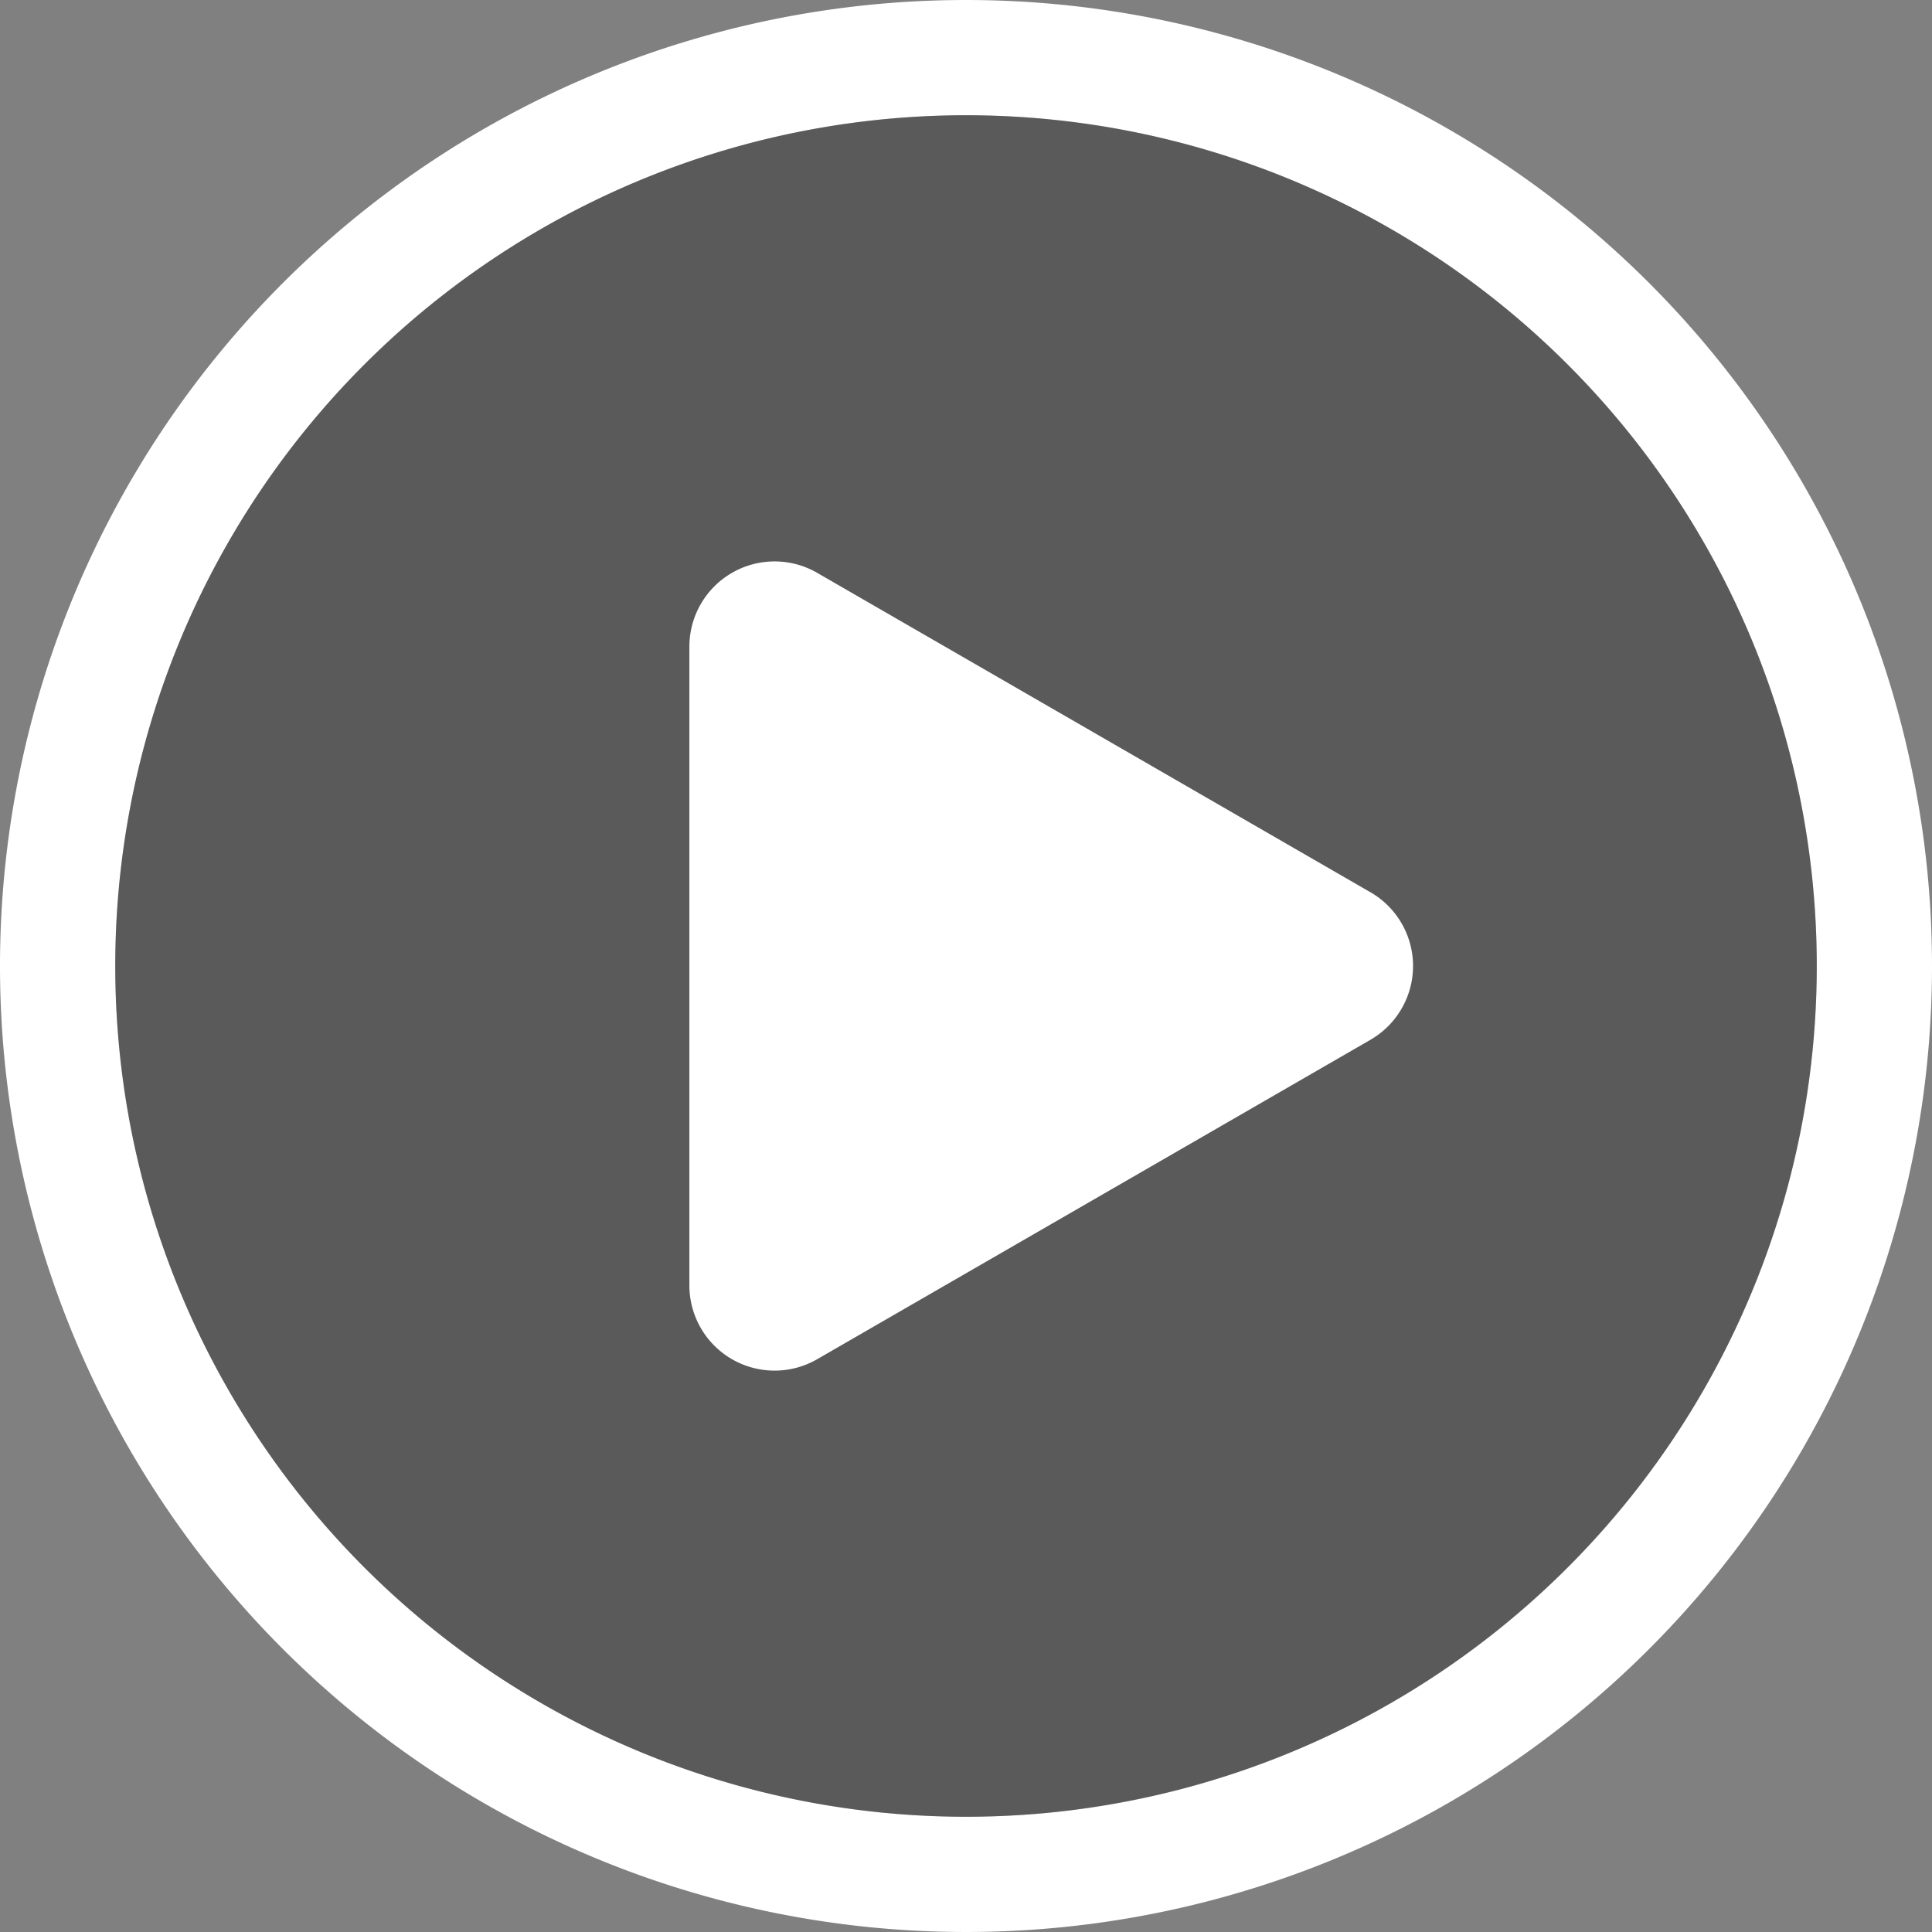<svg id="Play_Icon" data-name="Play Icon" xmlns="http://www.w3.org/2000/svg" width="40" height="40" viewBox="0 0 40 40">
  <rect x="0" y="0" width="40" height="40" fill="#808080" stroke="none"/>
  <path id="Path_702" data-name="Path 702" d="M20,0A20,20,0,1,0,40,20,20,20,0,0,0,20,0Zm0,37.614A17.614,17.614,0,1,1,37.614,20,17.614,17.614,0,0,1,20,37.614Z" fill="#fff"/>
  <circle id="Ellipse_6" data-name="Ellipse 6" cx="17.614" cy="17.614" r="17.614" transform="translate(2.387 2.386)" opacity="0.297"/>
  <path id="Path_703" data-name="Path 703" d="M65.48,48.692,54.024,42.078a1.764,1.764,0,0,0-2.644,1.528V56.833a1.764,1.764,0,0,0,2.644,1.528L65.48,51.747a1.764,1.764,0,0,0,0-3.056Z" transform="translate(-37.107 -30.219)" fill="#fff"/>
</svg>
